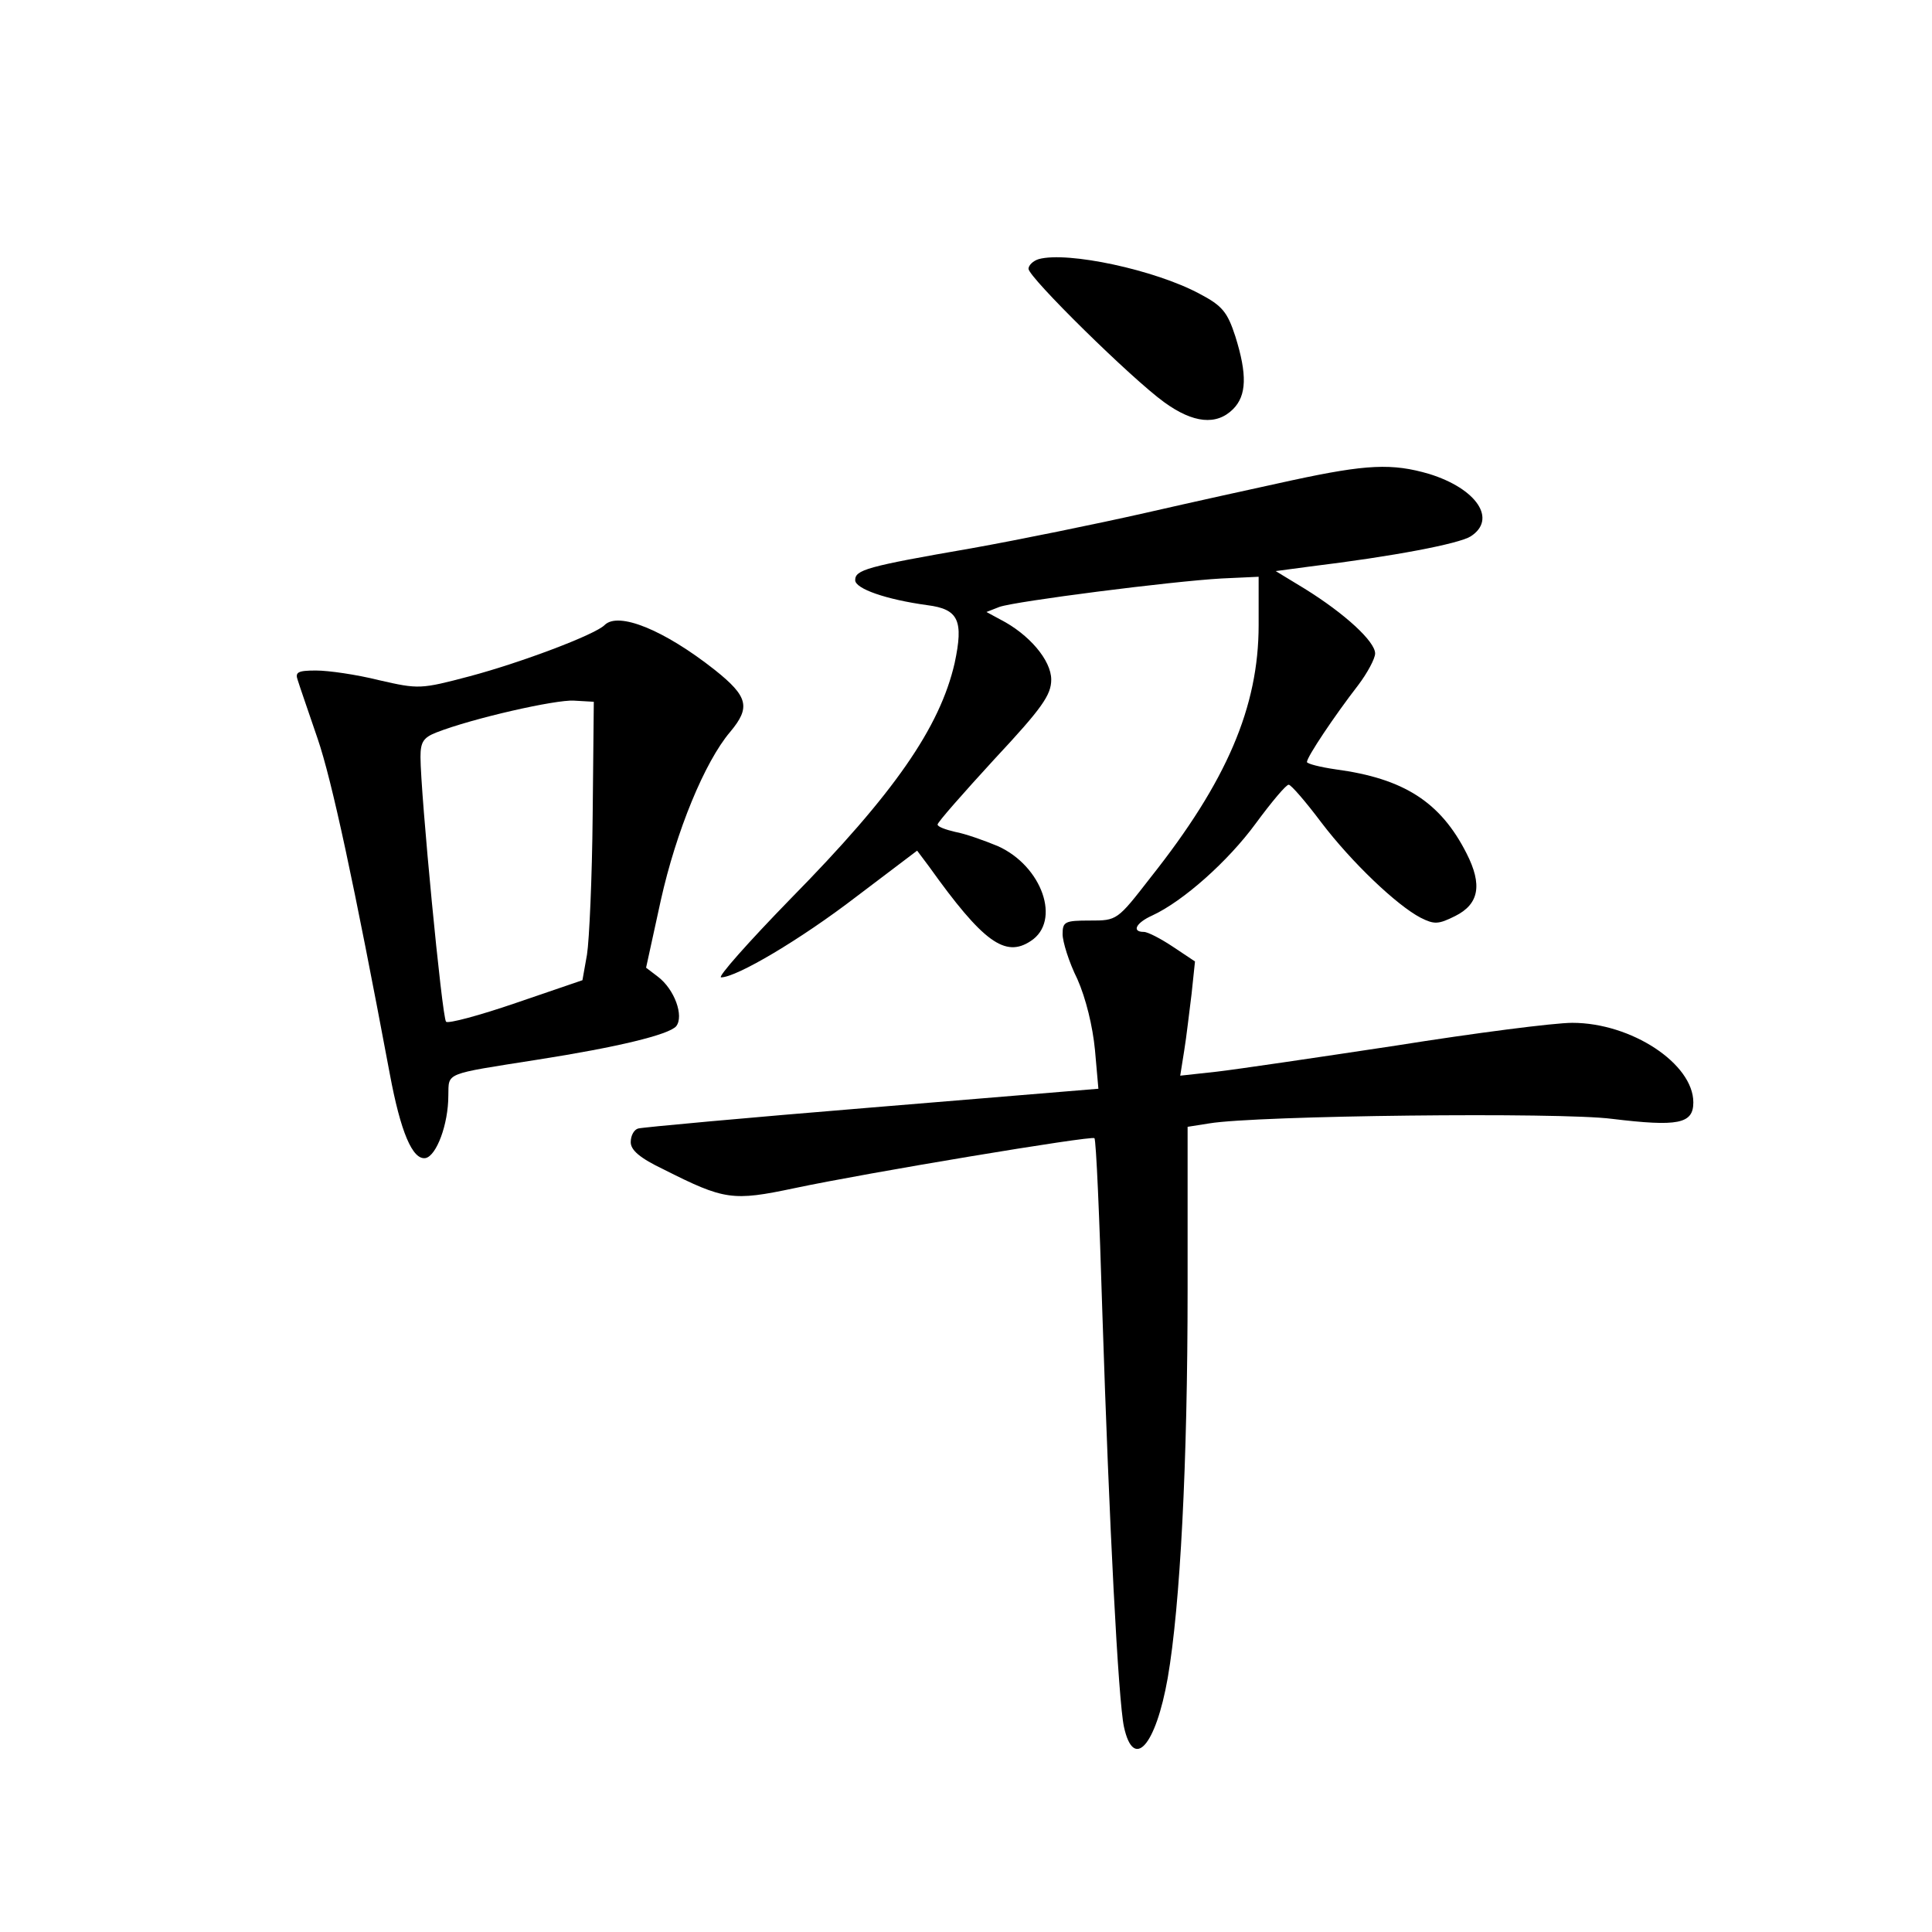 <?xml version="1.0" standalone="no"?>
<!DOCTYPE svg PUBLIC "-//W3C//DTD SVG 20010904//EN"
 "http://www.w3.org/TR/2001/REC-SVG-20010904/DTD/svg10.dtd">
<svg version="1.0" xmlns="http://www.w3.org/2000/svg"
 width="340pt" height="340pt" viewBox="0 0 340 340"
 preserveAspectRatio="xMidYMid meet">
<g transform="translate(0,340) scale(0.1,-0.1)"
fill="#000000" stroke="none">
<path d="M1828 2944 c-10 -3 -18 -11 -18 -17 0 -15 182 -194 239 -235 51 -37
92 -41 121 -12 24 24 25 61 4 128 -14 43 -23 54 -63 75 -78 42 -232 75 -283
61z"/>
<path d="M2275 2555 c-60 -13 -178 -39 -261 -58 -84 -19 -221 -47 -305 -62
-185 -32 -204 -38 -204 -56 0 -15 54 -34 127 -44 55 -7 64 -27 48 -102 -26
-113 -106 -229 -289 -415 -74 -76 -129 -138 -122 -138 27 0 139 66 238 142
l107 81 21 -28 c95 -133 134 -161 179 -131 54 35 20 132 -58 167 -24 10 -58
22 -75 25 -17 4 -31 9 -31 13 0 4 45 55 100 115 84 90 100 113 100 140 0 34
-39 80 -90 106 l-24 13 23 9 c29 10 302 45 391 50 l65 3 0 -85 c0 -144 -56
-275 -190 -444 -59 -76 -59 -76 -107 -76 -44 0 -48 -2 -48 -24 0 -13 11 -49
26 -79 15 -34 27 -83 31 -125 l6 -68 -399 -33 c-220 -18 -405 -35 -411 -37 -7
-2 -13 -12 -13 -24 0 -14 16 -28 58 -48 107 -54 121 -56 230 -33 127 27 524
93 528 88 3 -2 9 -141 14 -308 12 -371 28 -682 38 -728 17 -78 56 -33 77 86
22 127 35 378 35 684 l0 286 38 6 c83 14 618 20 709 8 116 -14 143 -9 143 29
0 68 -109 140 -213 140 -32 0 -172 -18 -310 -40 -139 -21 -281 -42 -316 -46
l-64 -7 7 44 c4 24 9 69 13 100 l6 57 -39 26 c-21 14 -44 26 -51 26 -22 0 -14
16 15 29 54 25 133 95 182 162 28 38 54 69 58 68 4 0 30 -30 57 -66 54 -71
133 -146 175 -168 24 -12 31 -12 61 3 42 21 48 55 20 110 -46 91 -111 132
-230 148 -28 4 -51 10 -51 13 0 9 49 82 90 135 16 21 30 47 30 56 0 21 -53 70
-124 114 l-51 31 60 8 c148 18 262 40 283 53 47 30 11 84 -73 110 -65 19 -110
17 -240 -11z"/>
<path d="M1064 2300 c-17 -17 -147 -66 -237 -90 -87 -23 -90 -23 -160 -7 -40
10 -89 17 -111 17 -32 0 -37 -3 -32 -17 3 -10 19 -56 35 -103 25 -73 64 -254
127 -590 19 -102 40 -152 63 -148 19 4 40 59 40 110 1 41 -9 37 156 63 141 22
232 44 245 59 14 18 -3 65 -32 87 l-21 16 26 119 c27 121 77 243 122 296 36
43 32 62 -27 109 -90 71 -170 103 -194 79z m-21 -335 c-1 -110 -6 -220 -10
-245 l-8 -45 -117 -40 c-64 -22 -120 -37 -123 -33 -7 6 -45 403 -45 466 0 26
5 34 28 43 64 25 210 58 242 56 l35 -2 -2 -200z"/>
</g>
</svg>
